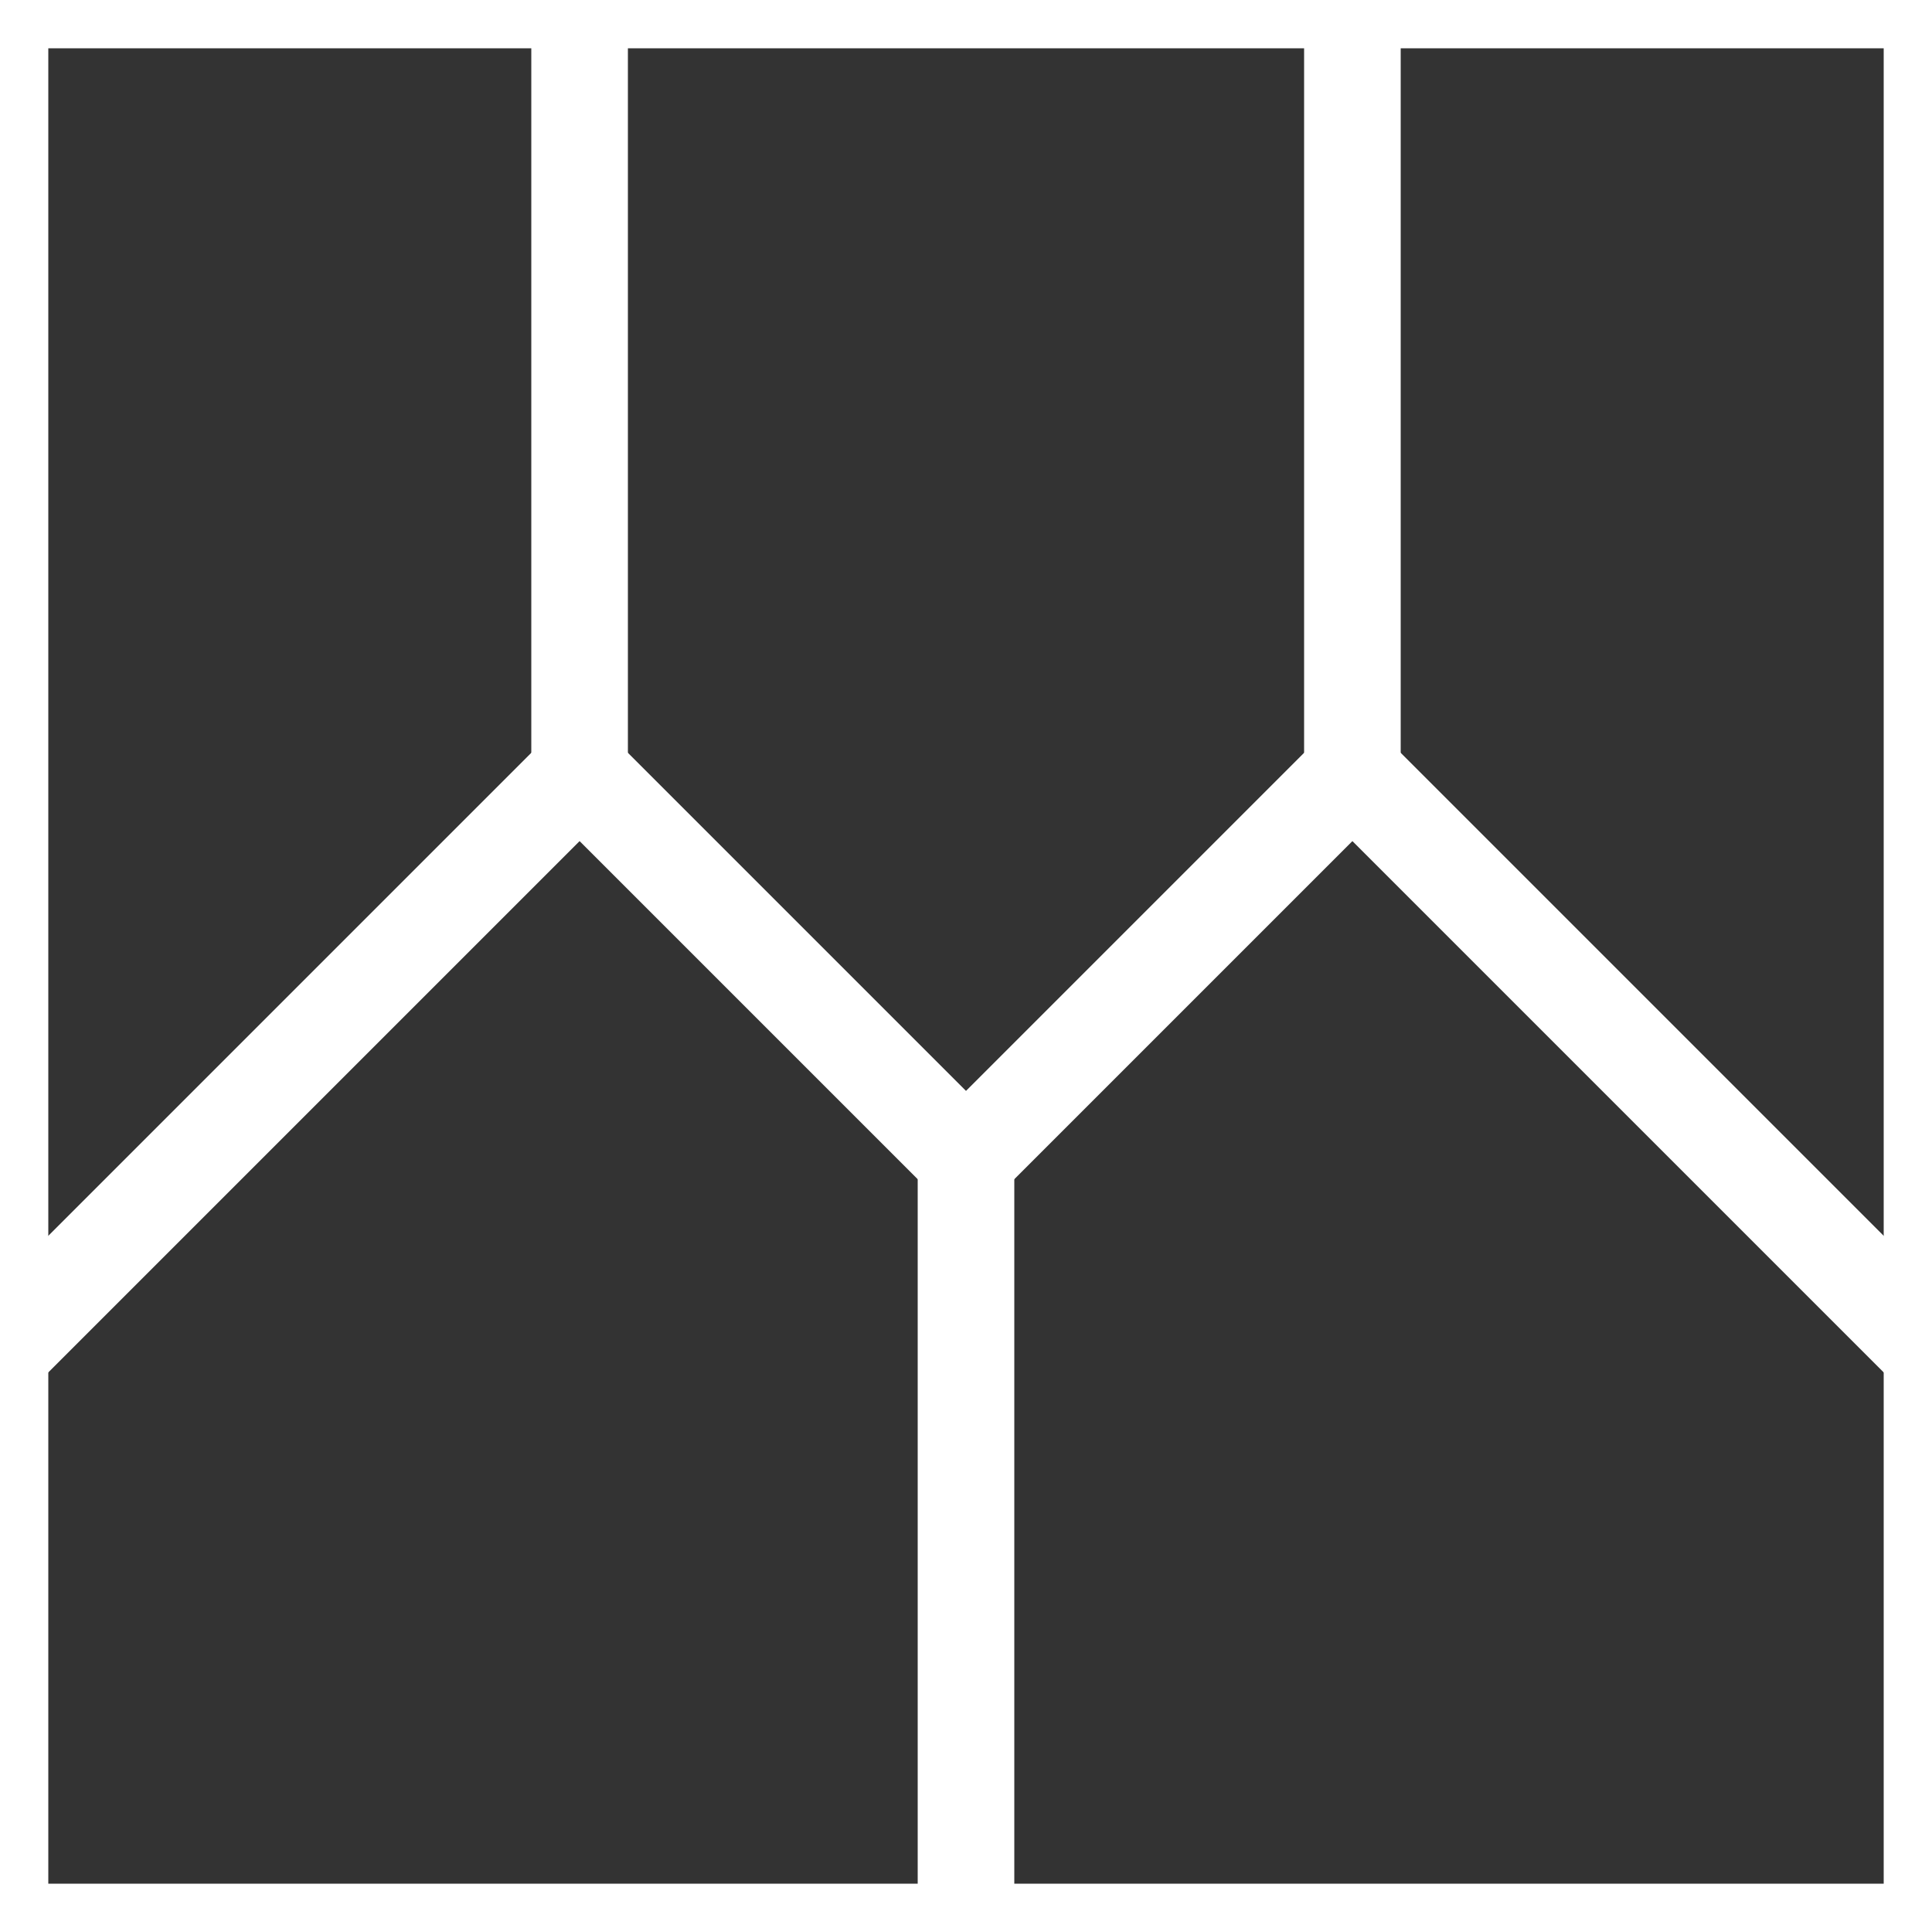 <svg xmlns="http://www.w3.org/2000/svg" viewBox="0 0 20 20" width="40" height="40">
  <rect x="0" y="0" width="20" height="20" fill="#333333" stroke="none"/>
  <g stroke-width="1" stroke="white" fill="none">
    <rect x=".25" y=".25" width="19.5" height="19.5" stroke-width=".5" />
    <path d="
      M 0 14
      L 6 8
      L 10 12
      L 14 8
      L 20 14
      " />
    <line x1="6" y1="8" x2="6" y2="0" />
    <line x1="14" y1="8" x2="14" y2="0" />
    <line x1="10" y1="12" x2="10" y2="20" />
  </g>
</svg>
